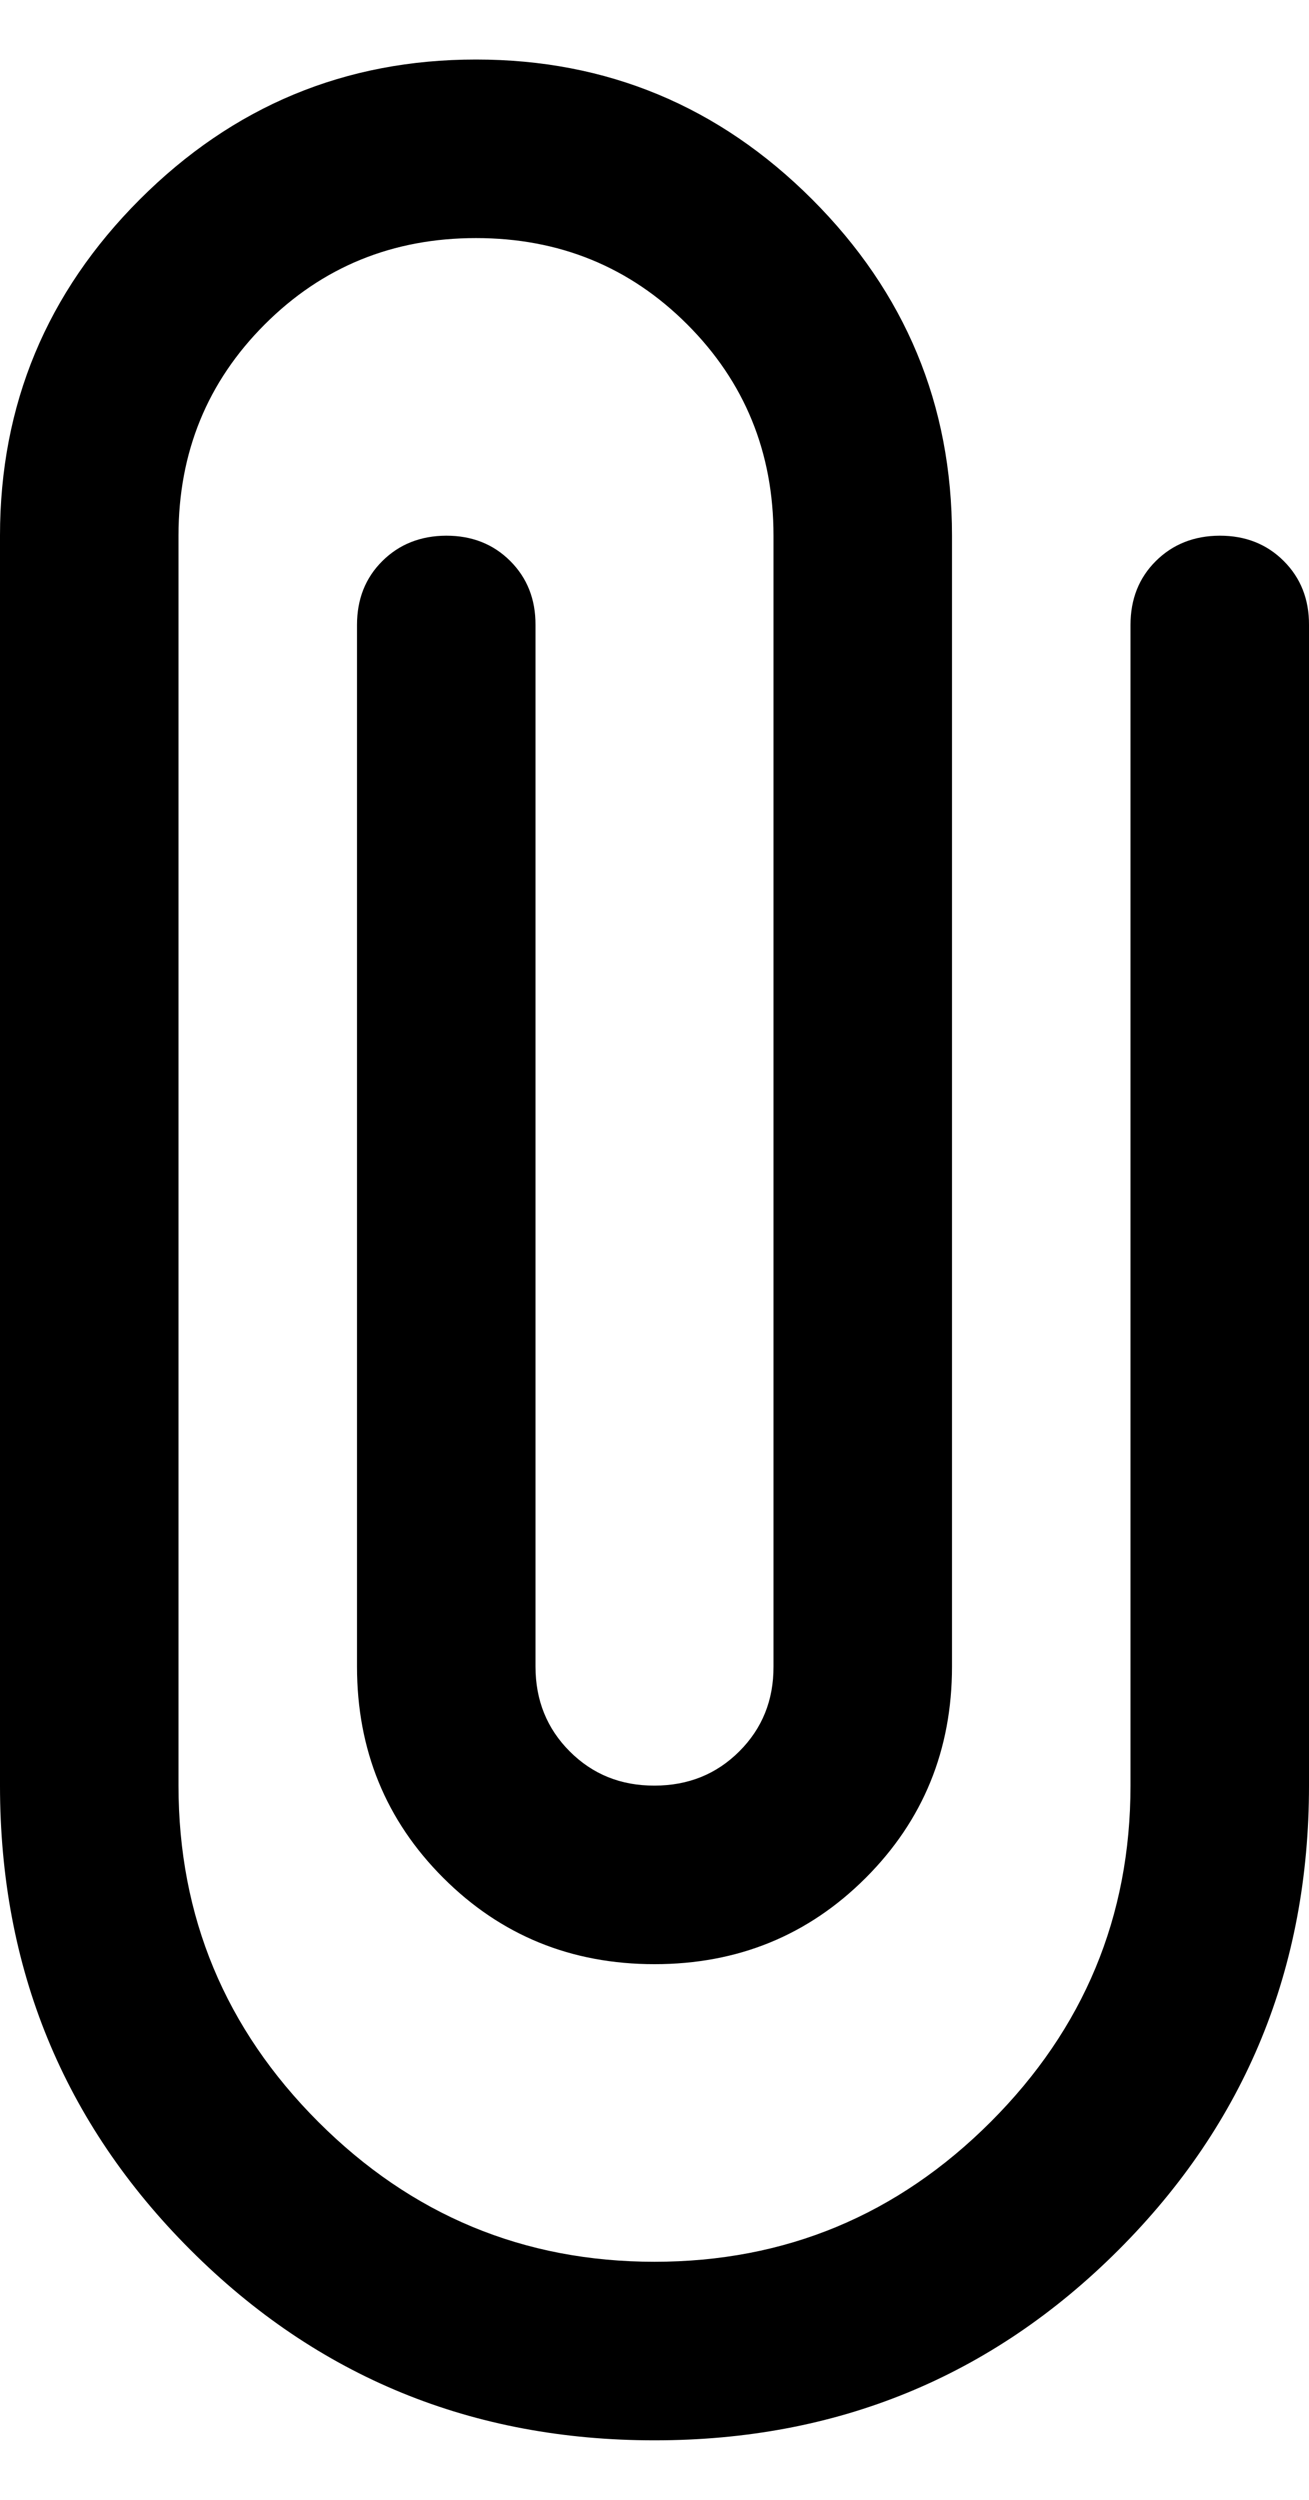 <svg width="11" height="21" viewBox="0 0 11 21" fill="none" xmlns="http://www.w3.org/2000/svg">
<path d="M5.5 20.5C3.967 20.5 2.667 19.967 1.6 18.9C0.533 17.833 0 16.533 0 15V4.5C0 3.4 0.392 2.458 1.175 1.675C1.958 0.892 2.9 0.5 4 0.5C5.1 0.5 6.042 0.892 6.825 1.675C7.608 2.458 8 3.4 8 4.5V14C8 14.7 7.758 15.292 7.275 15.775C6.792 16.258 6.2 16.5 5.5 16.5C4.8 16.5 4.208 16.258 3.725 15.775C3.242 15.292 3 14.7 3 14V5.25C3 5.033 3.071 4.854 3.213 4.713C3.355 4.572 3.534 4.501 3.75 4.5C3.967 4.5 4.146 4.571 4.288 4.713C4.43 4.855 4.501 5.034 4.5 5.25V14C4.5 14.283 4.596 14.521 4.788 14.713C4.98 14.905 5.217 15.001 5.5 15C5.783 15 6.021 14.904 6.213 14.712C6.405 14.52 6.501 14.283 6.5 14V4.5C6.5 3.8 6.258 3.208 5.775 2.725C5.292 2.242 4.7 2 4 2C3.3 2 2.708 2.242 2.225 2.725C1.742 3.208 1.5 3.8 1.5 4.5V15C1.5 16.1 1.892 17.042 2.675 17.825C3.458 18.608 4.4 19 5.5 19C6.6 19 7.542 18.608 8.325 17.825C9.108 17.042 9.5 16.1 9.5 15V5.25C9.5 5.033 9.571 4.854 9.713 4.713C9.855 4.572 10.034 4.501 10.25 4.5C10.467 4.5 10.646 4.571 10.788 4.713C10.93 4.855 11.001 5.034 11 5.25V15C11 16.533 10.467 17.833 9.4 18.9C8.333 19.967 7.033 20.5 5.5 20.5Z" fill="black"/>
</svg>

